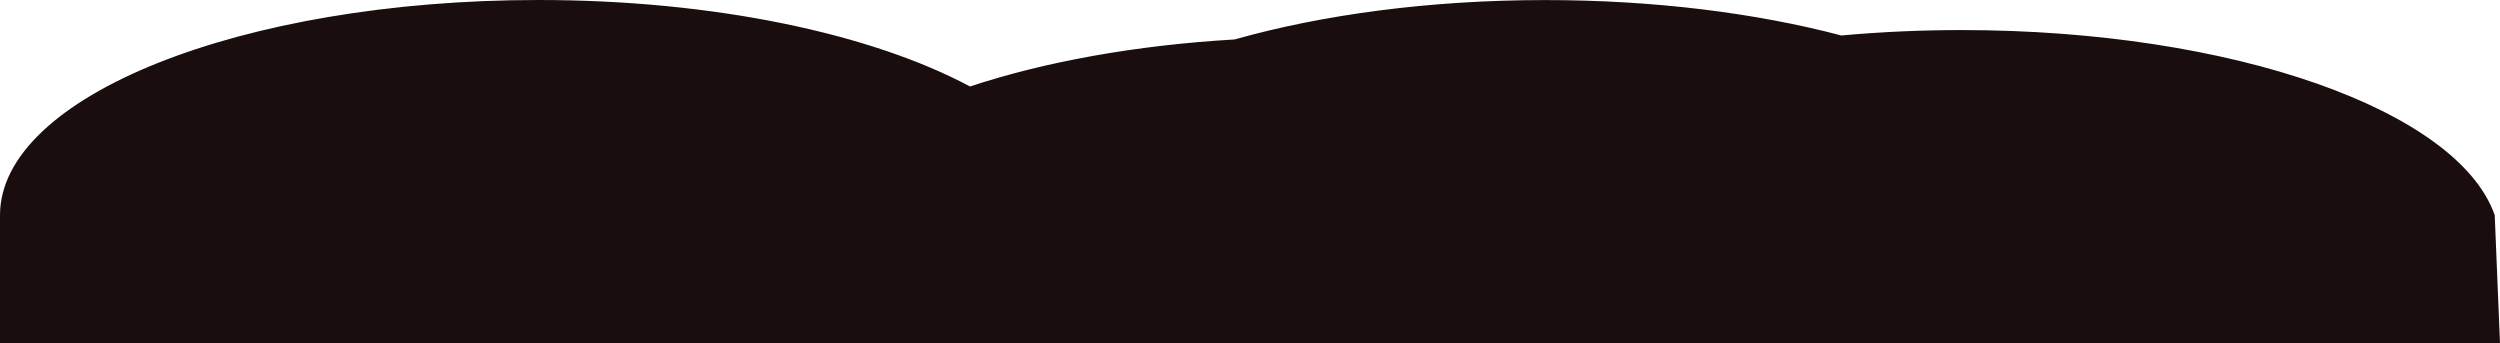 <?xml version="1.0" encoding="UTF-8"?><svg id="Layer_2" xmlns="http://www.w3.org/2000/svg" viewBox="0 0 370 50.82"><defs><style>.cls-1{fill:#190d0d;stroke-width:0px;}</style></defs><g id="Layer_1-2"><path class="cls-1" d="m369.22,31.85c-5.41-15.48-38.68-27.4-78.92-27.4-6.11,0-12.06.28-17.78.8-12.57-3.31-27.63-5.24-43.82-5.24-17.13,0-32.99,2.16-45.98,5.83-14.75.86-28.19,3.33-39.16,6.96C129.03,5.03,105.83,0,79.7,0,35.68,0,0,14.26,0,31.85v18.98h370l-.78-18.98h0Z"/></g></svg>